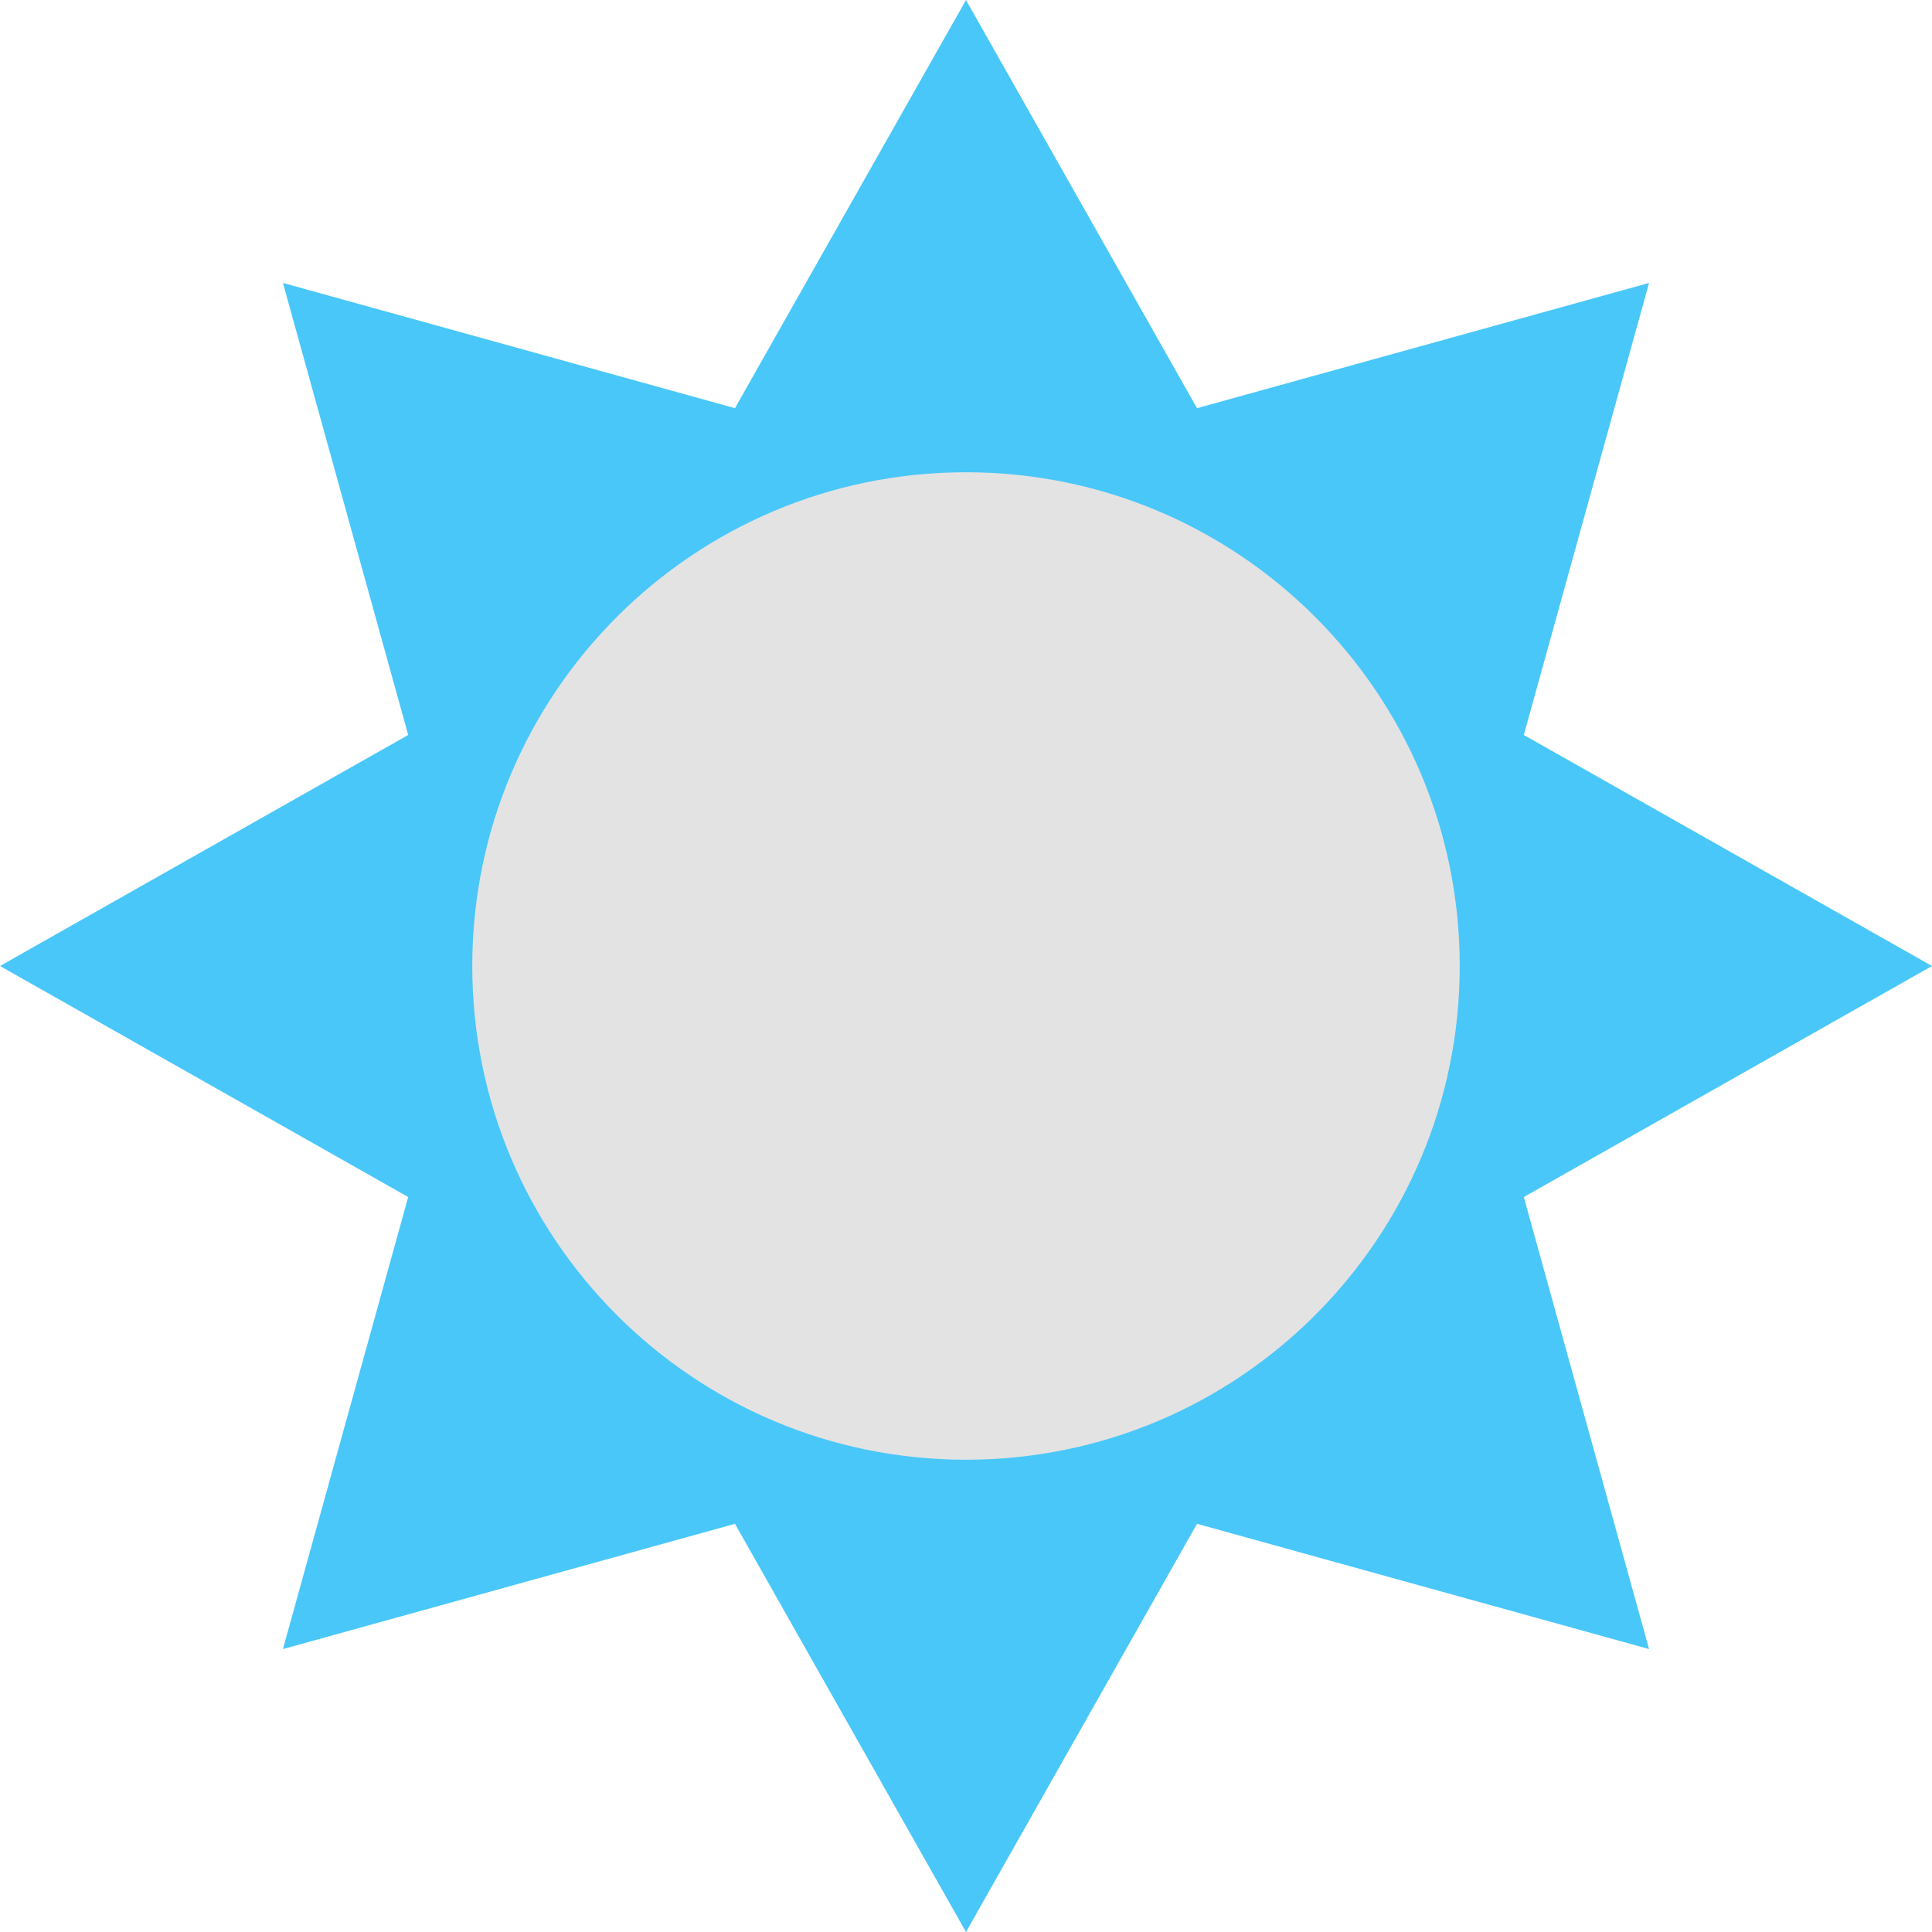 <svg width="36" height="36" viewBox="0 0 36 36" fill="none" xmlns="http://www.w3.org/2000/svg">
<path d="M18 0L22.305 7.606L30.728 5.272L28.394 13.695L36 18L28.394 22.305L30.728 30.728L22.305 28.394L18 36L13.695 28.394L5.272 30.728L7.606 22.305L0 18L7.606 13.695L5.272 5.272L13.695 7.606L18 0Z" fill="#49C7F9"/>
<path d="M18 27.2C23.081 27.2 27.2 23.081 27.2 18C27.2 12.919 23.081 8.8 18 8.8C12.919 8.8 8.8 12.919 8.8 18C8.8 23.081 12.919 27.2 18 27.2Z" fill="#E3E3E3"/>
</svg>
